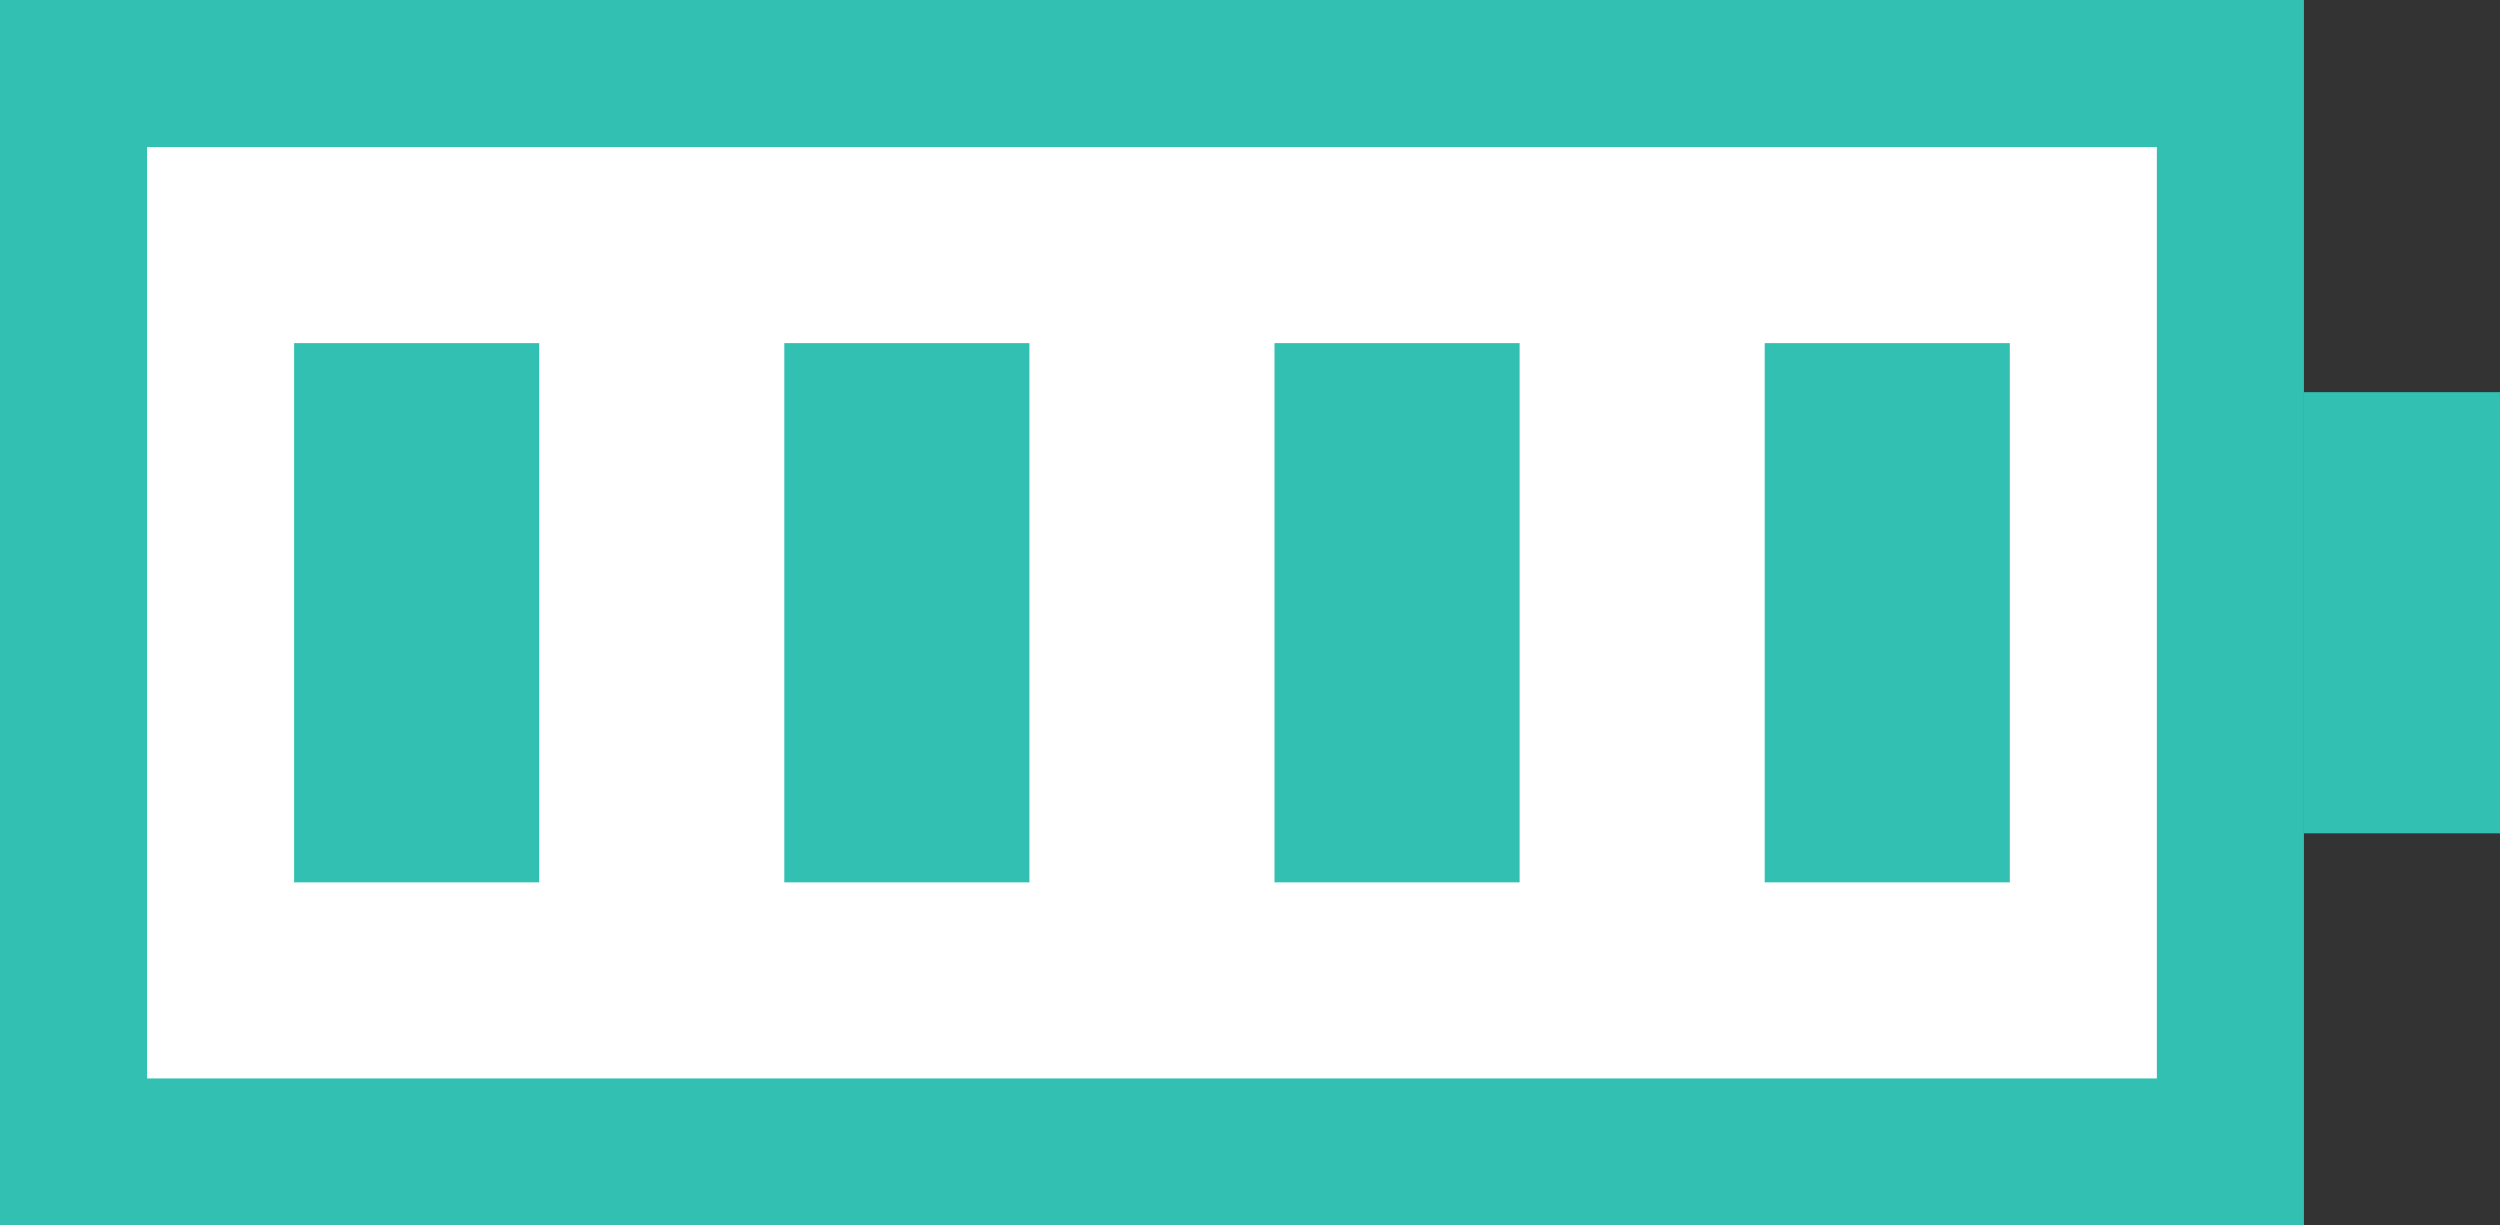 <svg width="51" height="25" viewBox="0 0 51 25" fill="none" xmlns="http://www.w3.org/2000/svg">
<rect x="0" y="0" width="51" height="25" fill="#333333" stroke="none"/>
<rect x="1.5" y="1.5" width="44" height="22" fill="white" stroke="#31C0B2" stroke-width="3"/>
<rect x="6" y="7" width="5" height="11" fill="#31C0B2"/>
<rect x="16" y="7" width="5" height="11" fill="#31C0B2"/>
<rect x="26" y="7" width="5" height="11" fill="#31C0B2"/>
<rect x="36" y="7" width="5" height="11" fill="#31C0B2"/>
<rect x="47" y="8" width="4" height="9" fill="#31C0B2"/>
</svg>

